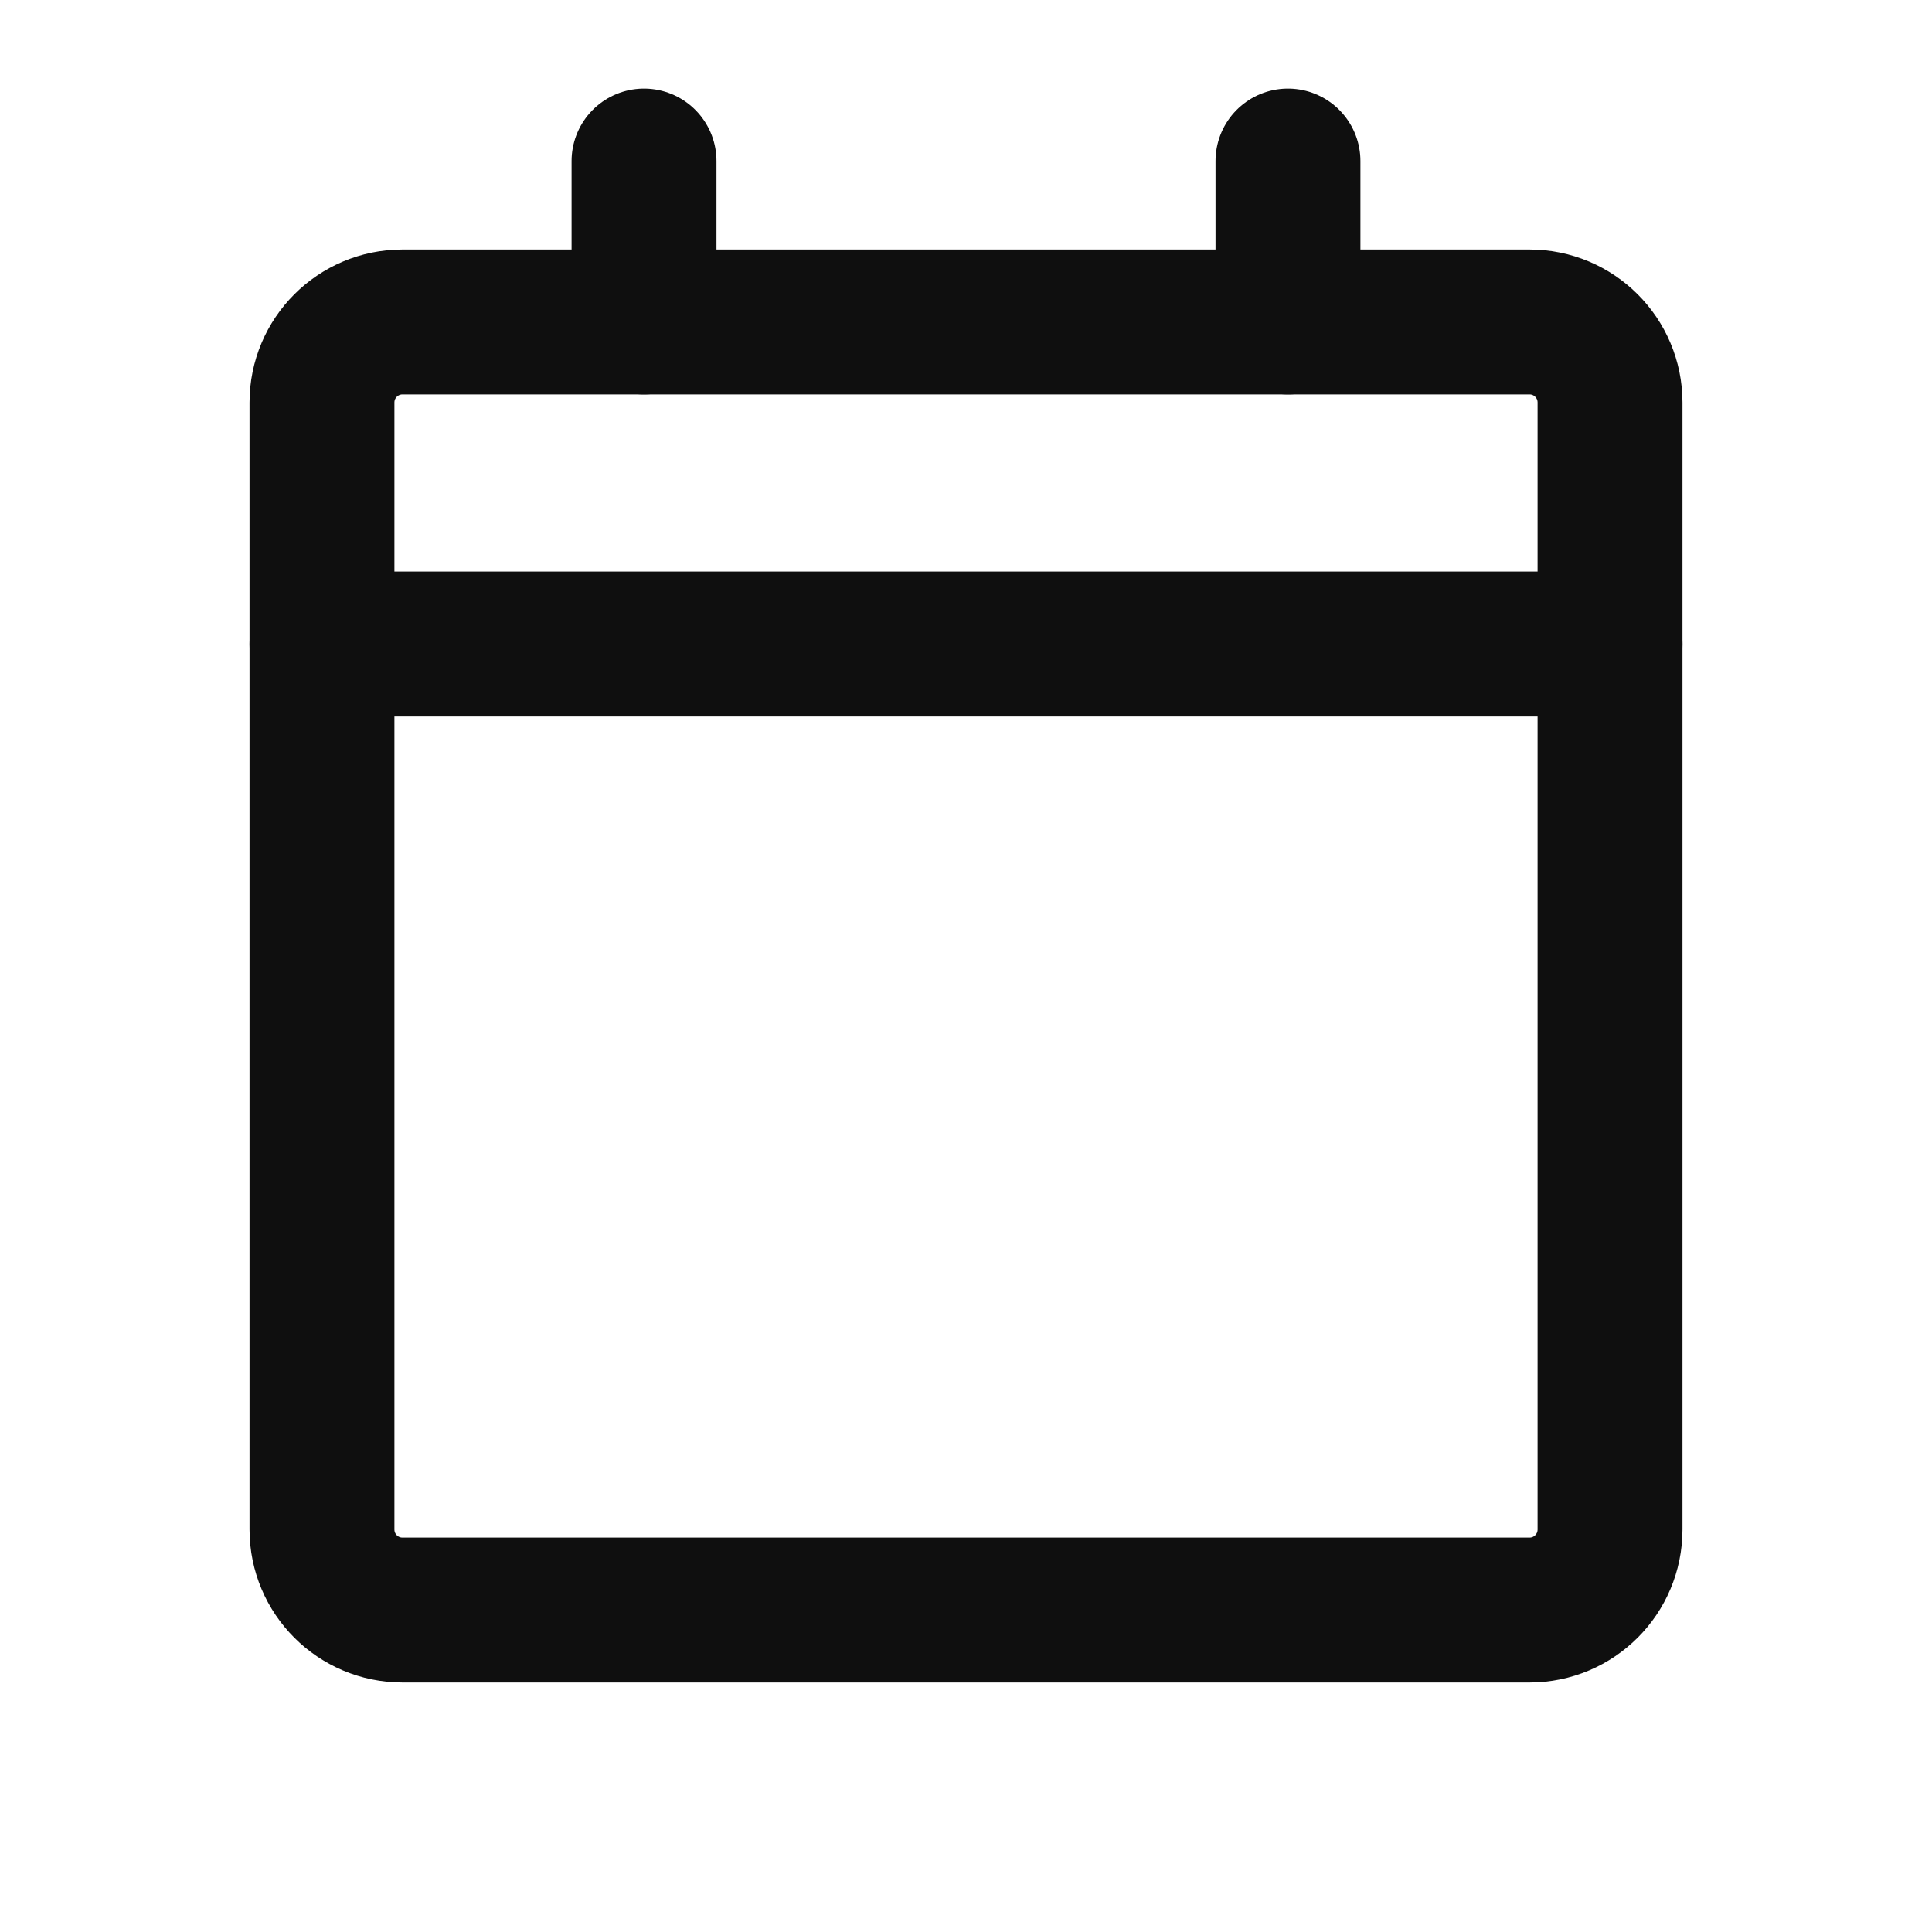 <svg width="20" height="20" viewBox="0 0 20 20" fill="none" xmlns="http://www.w3.org/2000/svg">
<path d="M3.333 6.667H16.667" stroke="#0F0F0F" stroke-width="1.5" stroke-linecap="round" stroke-linejoin="round"/>
<path d="M15.833 3.333H4.167C3.706 3.333 3.333 3.706 3.333 4.167V15.833C3.333 16.294 3.706 16.667 4.167 16.667H15.833C16.294 16.667 16.667 16.294 16.667 15.833V4.167C16.667 3.706 16.294 3.333 15.833 3.333Z" stroke="#0F0F0F" stroke-width="1.5" stroke-linecap="round" stroke-linejoin="round"/>
<path d="M13.333 1.667V3.333" stroke="#0F0F0F" stroke-width="1.5" stroke-linecap="round" stroke-linejoin="round"/>
<path d="M6.667 1.667V3.333" stroke="#0F0F0F" stroke-width="1.5" stroke-linecap="round" stroke-linejoin="round"/>
</svg>
